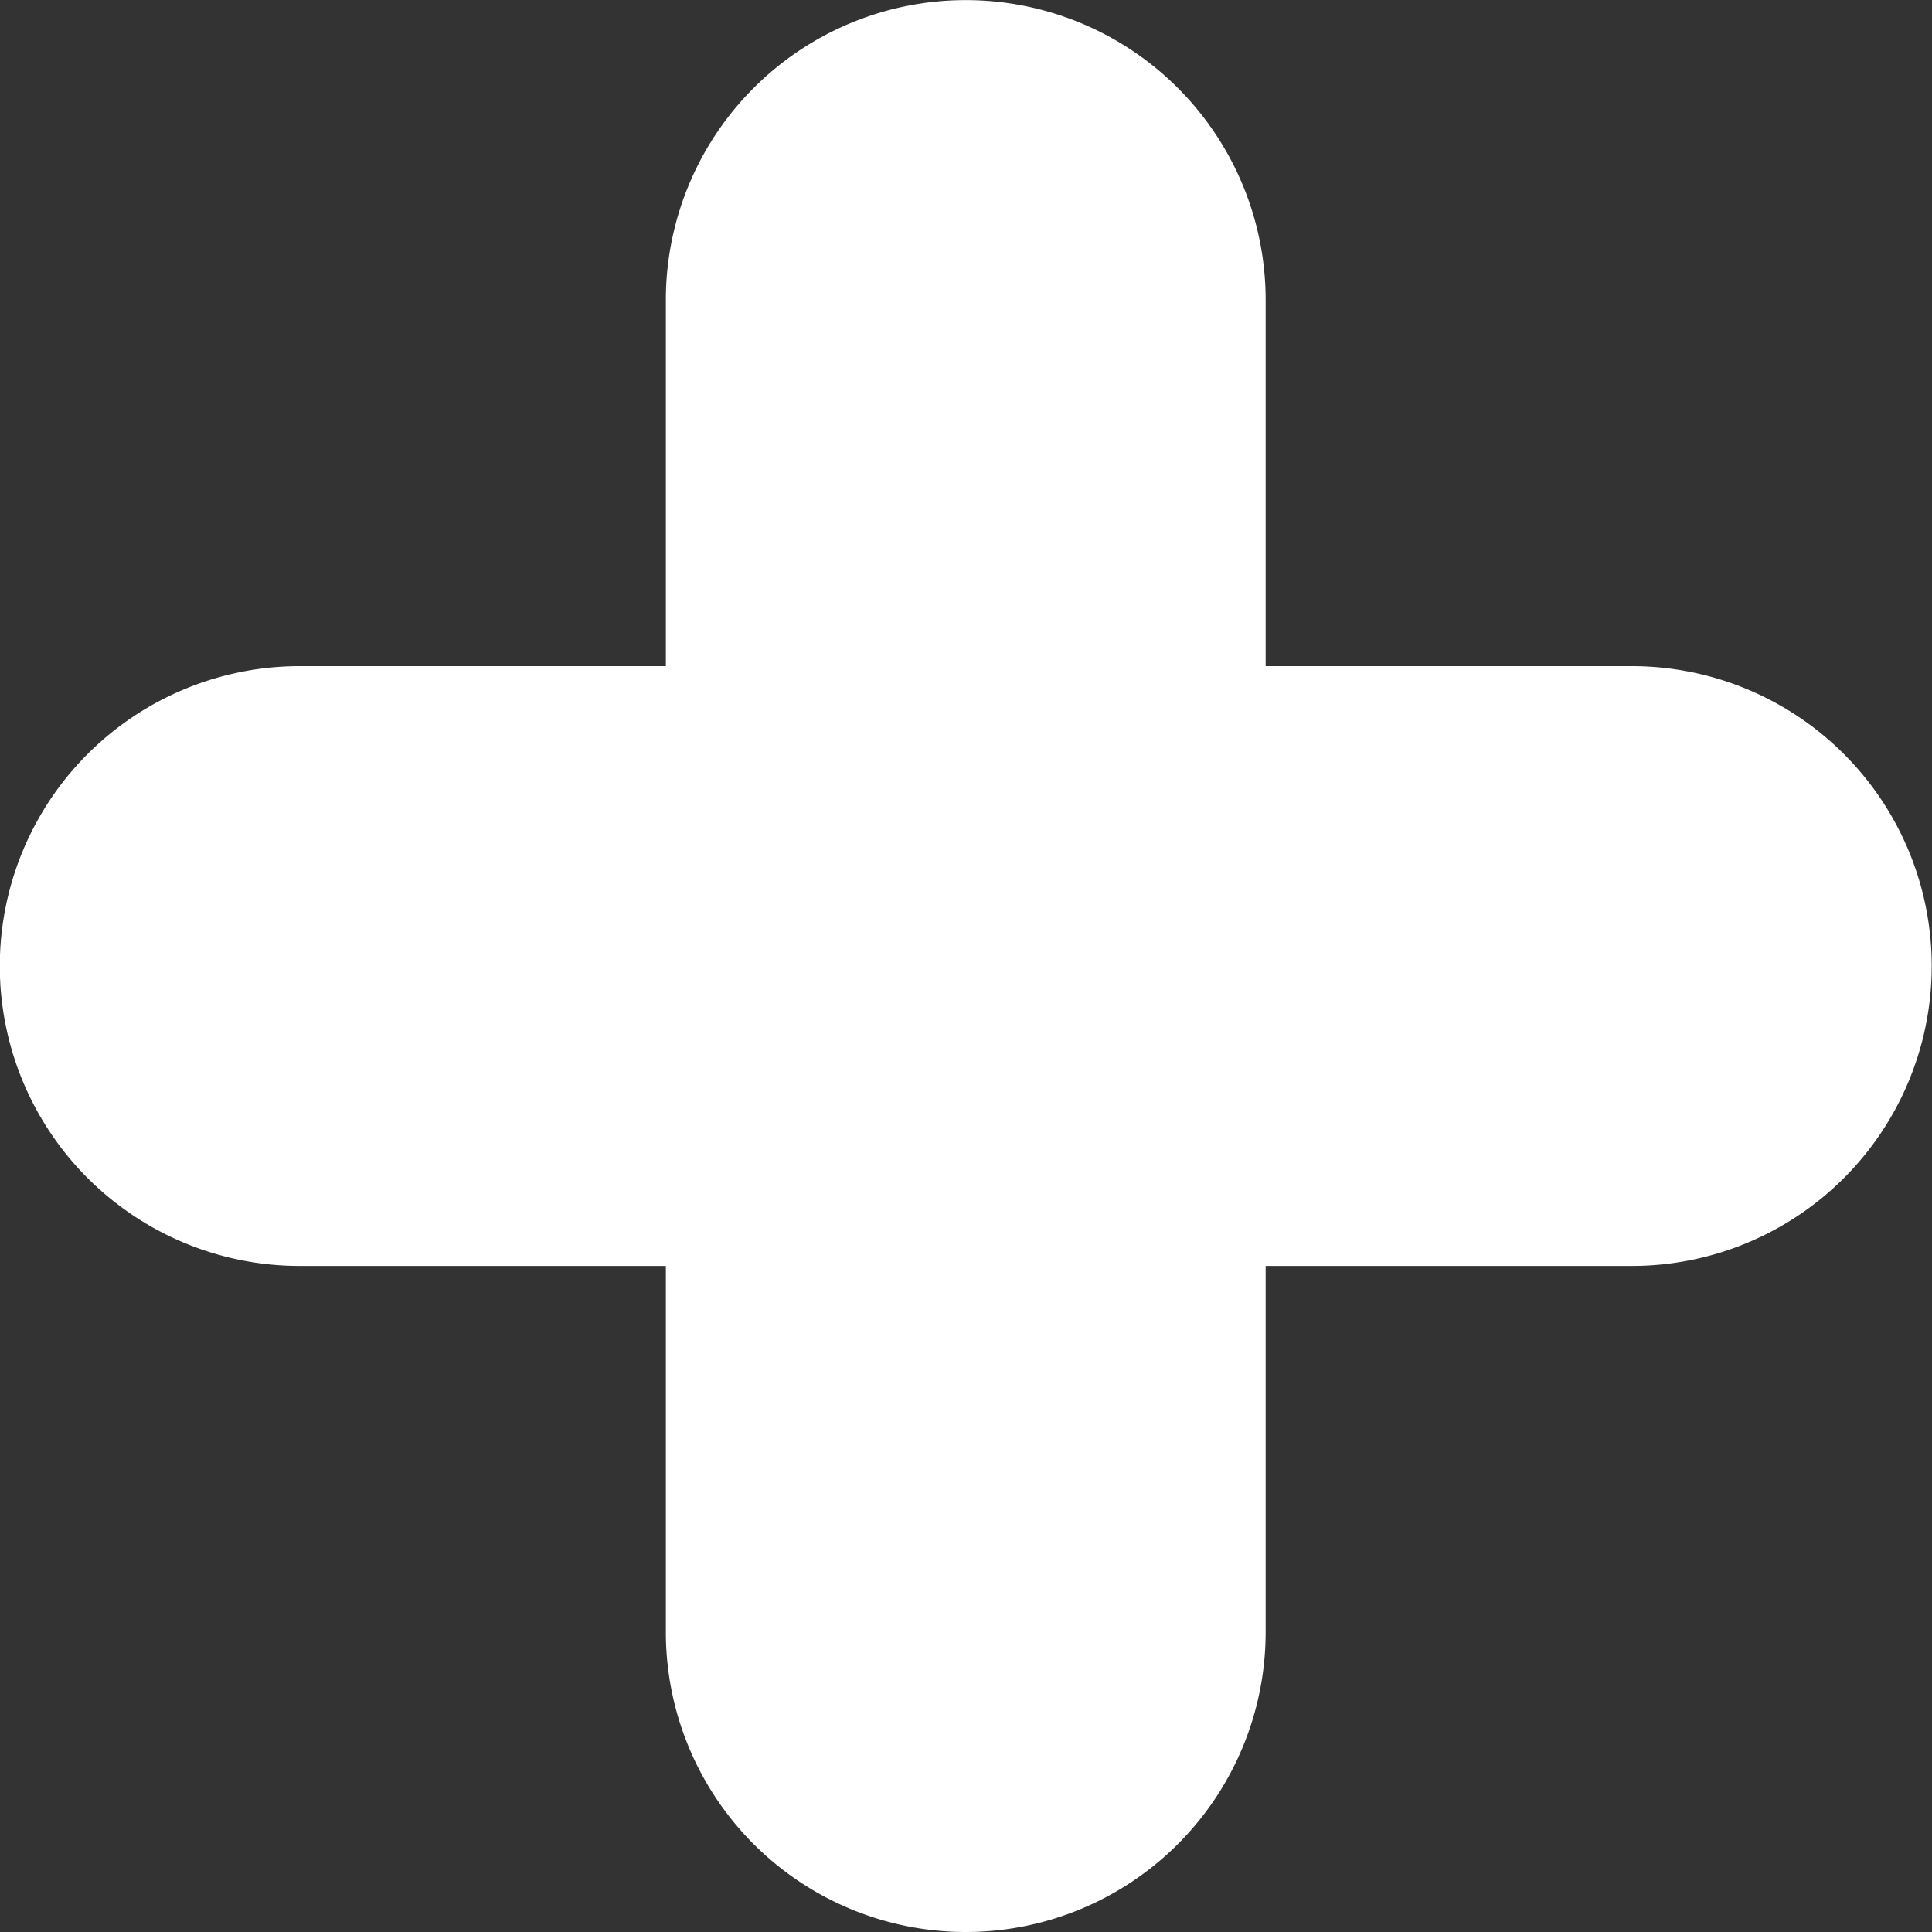 <svg xmlns="http://www.w3.org/2000/svg" viewBox="0 0 19.739 19.739"><rect x="0" y="0" width="19.739" height="19.739" fill="#333333" stroke="none"/><defs><style>.a{fill:#fff;}</style></defs><title>photo-upload</title><path class="a" d="M4159.6,2145.949h-3.741v-3.741a3.064,3.064,0,1,0-6.128,0v3.741h-3.741a3.064,3.064,0,1,0,0,6.128h3.741v3.741a3.064,3.064,0,0,0,6.128,0v-3.741h3.741A3.064,3.064,0,1,0,4159.6,2145.949Z" transform="translate(-4142.928 -2139.143)"/></svg>
